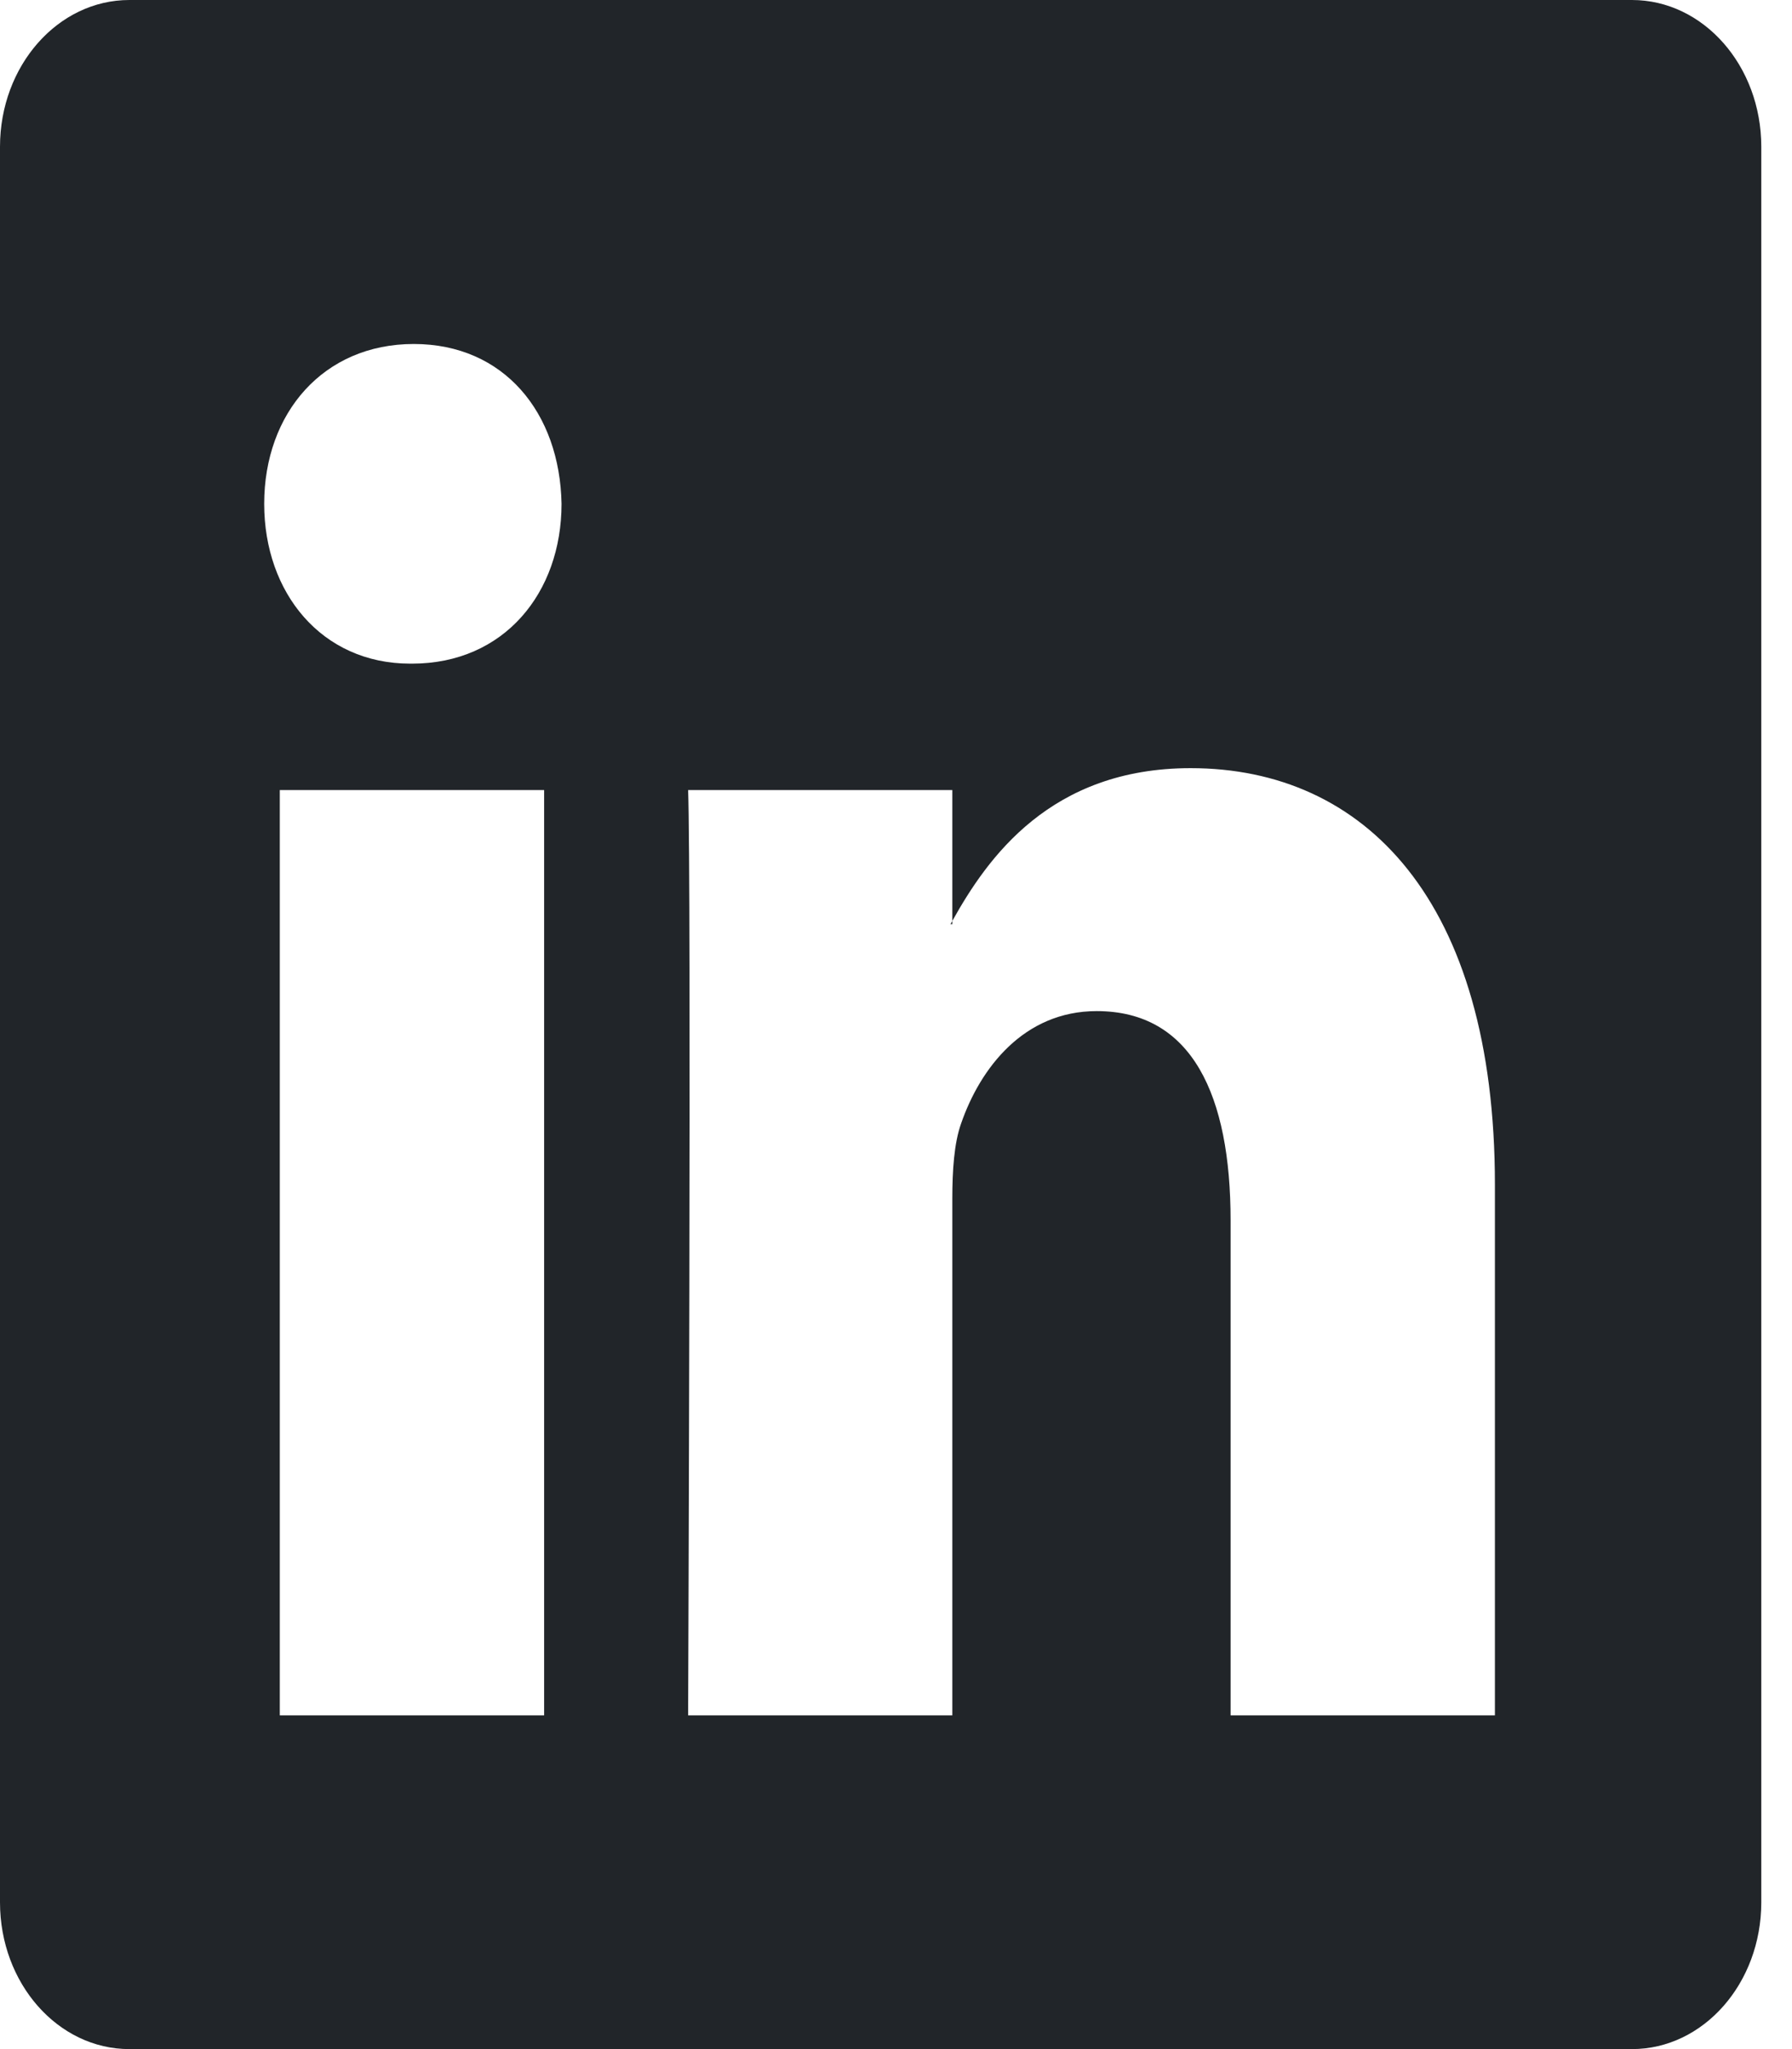 <svg width="28" height="32" viewBox="0 0 28 32" fill="none" xmlns="http://www.w3.org/2000/svg">
<g clip-path="url(#clip0_5_199)">
<path d="M0 2.292C0 1.026 0.905 0 2.021 0H25.499C26.615 0 27.52 1.026 27.52 2.292V29.708C27.52 30.974 26.615 32 25.499 32H2.021C0.905 32 0 30.974 0 29.708V2.292ZM8.502 26.788V12.338H4.372V26.788H8.502ZM6.438 10.364C7.878 10.364 8.774 9.256 8.774 7.868C8.748 6.45 7.879 5.372 6.465 5.372C5.052 5.372 4.128 6.452 4.128 7.868C4.128 9.256 5.024 10.364 6.41 10.364H6.438ZM14.88 26.788V18.718C14.88 18.286 14.907 17.854 15.017 17.546C15.315 16.684 15.994 15.79 17.136 15.79C18.631 15.79 19.228 17.114 19.228 19.058V26.788H23.358V18.5C23.358 14.06 21.321 11.996 18.604 11.996C16.412 11.996 15.43 13.396 14.88 14.382V14.432H14.852L14.88 14.382V12.338H10.752C10.803 13.694 10.752 26.788 10.752 26.788H14.88Z" fill="#212529"/>
</g>
<defs>
<clipPath id="clip0_5_199">
<rect width="27.52" height="32" fill="white"/>
</clipPath>
</defs>
</svg>
